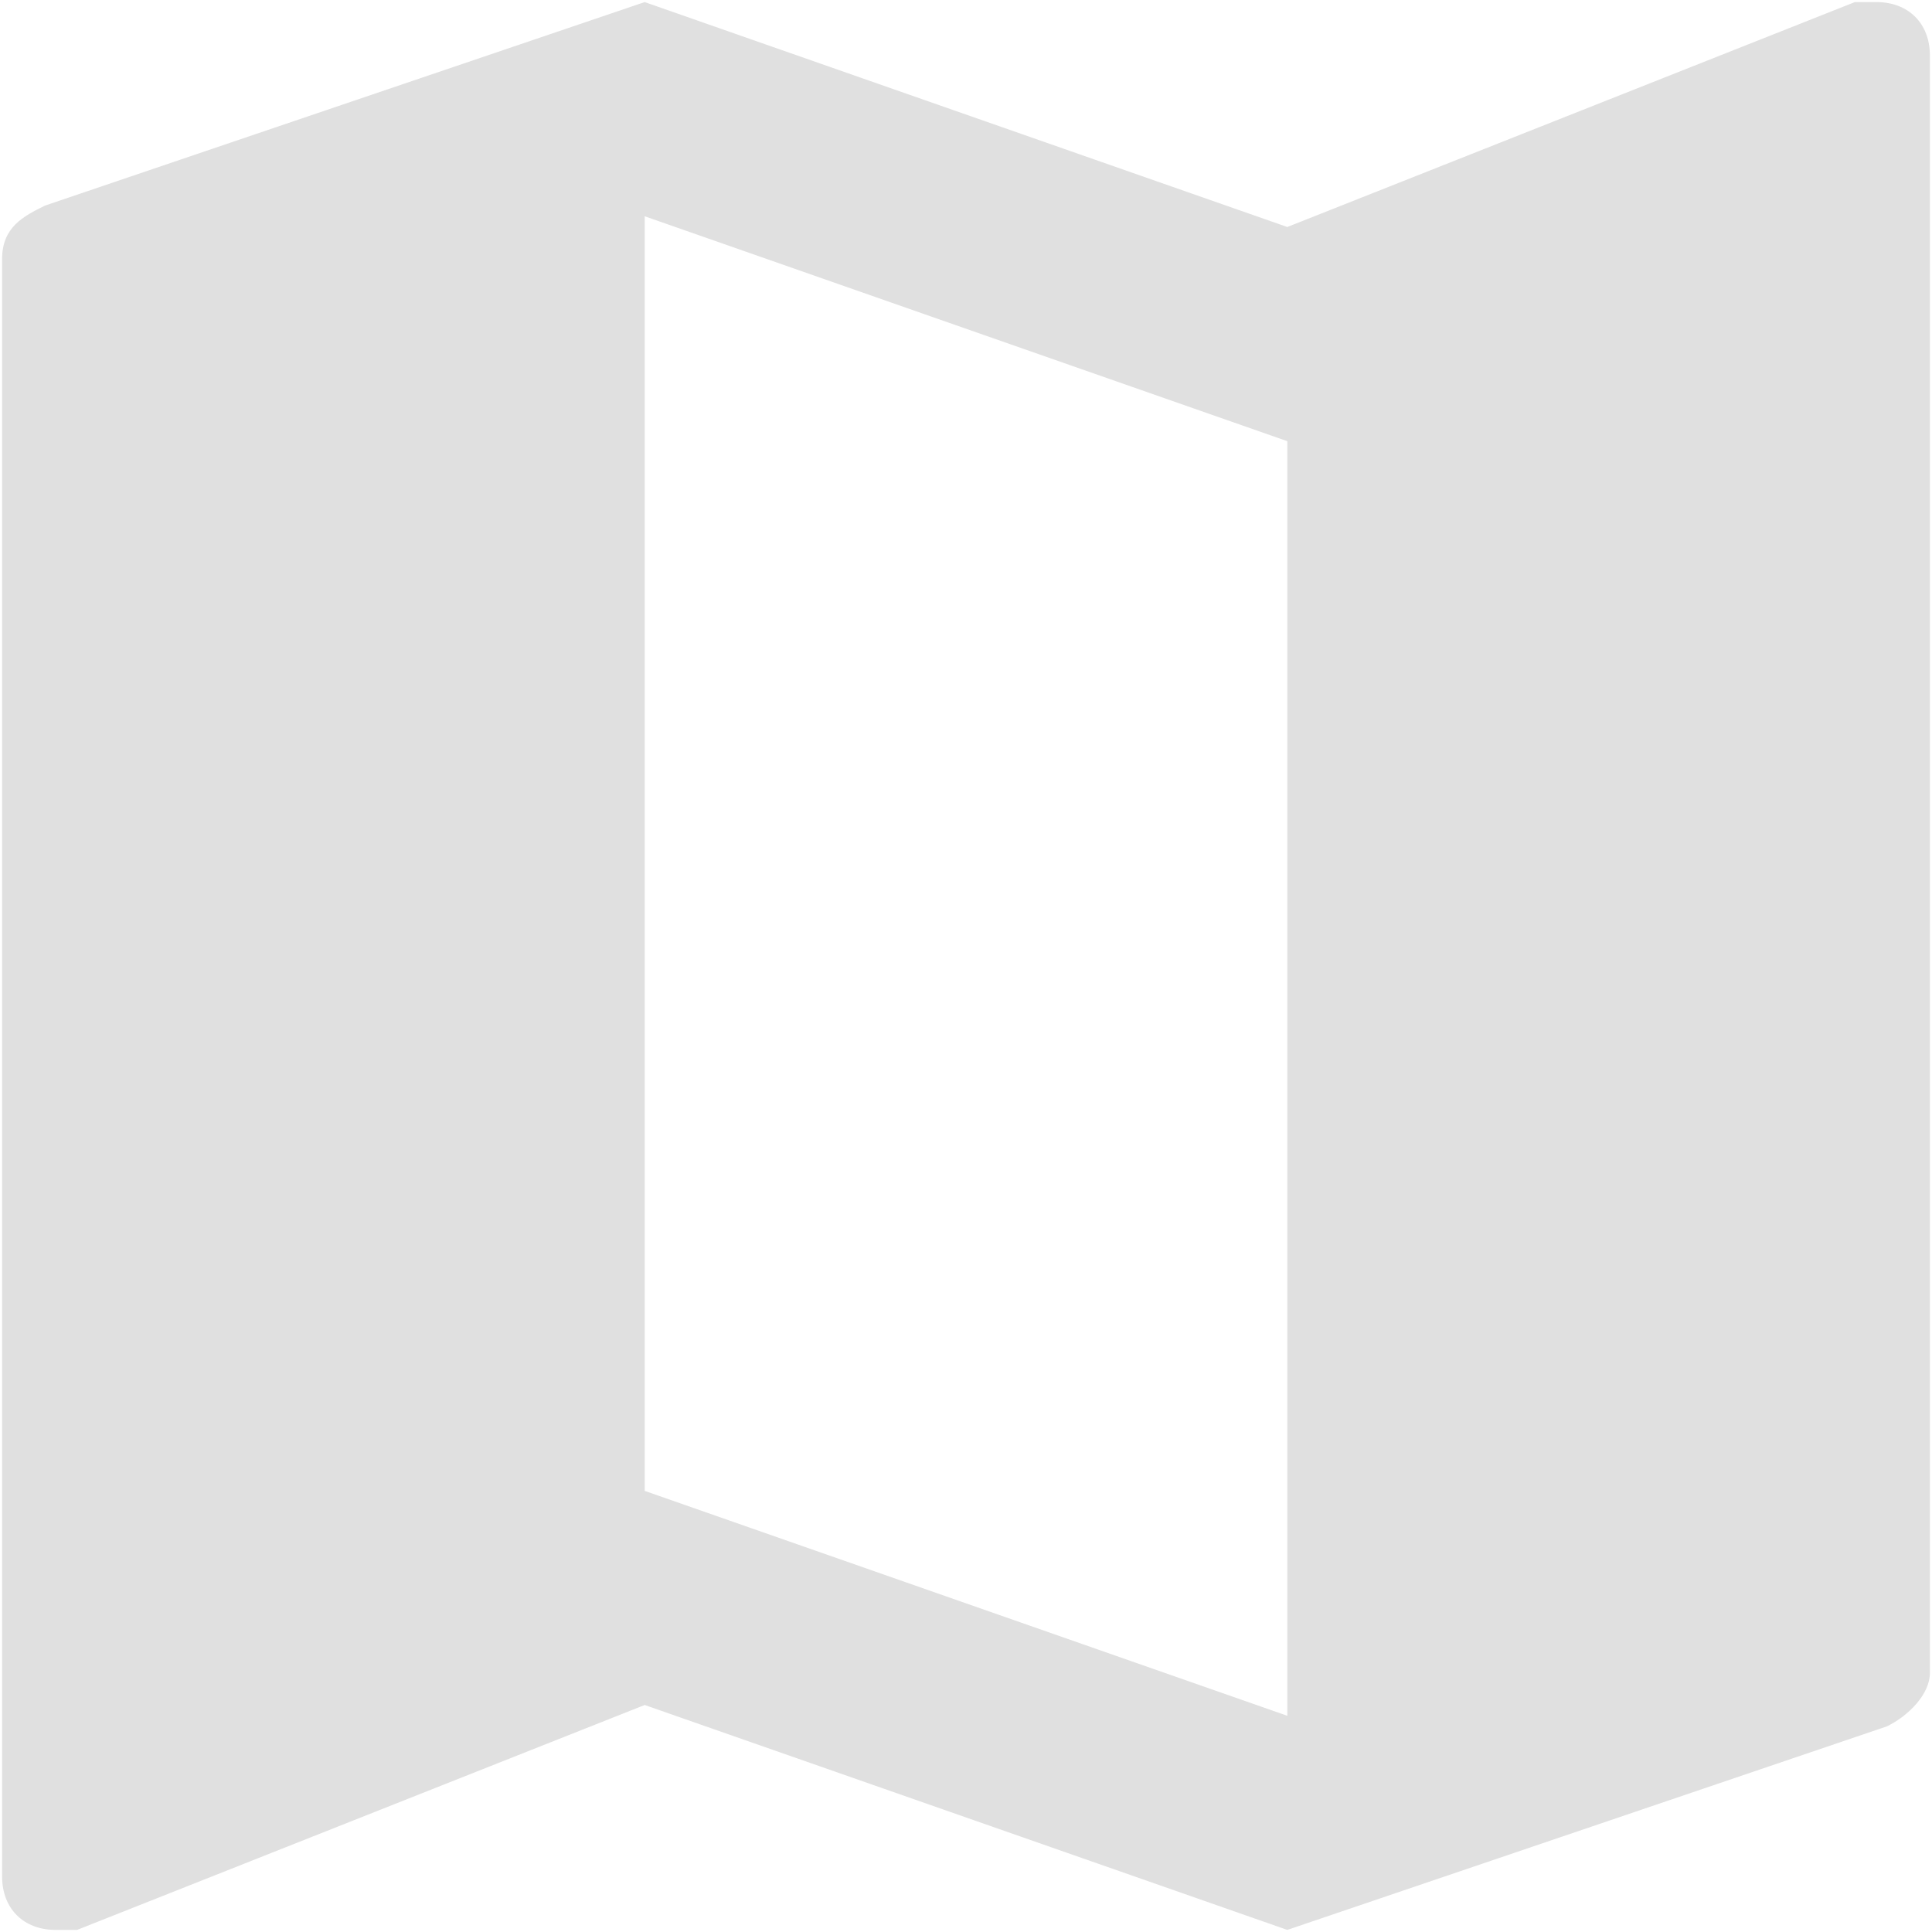 <?xml version="1.0" encoding="utf-8"?>
<!-- Generator: Adobe Illustrator 15.0.2, SVG Export Plug-In . SVG Version: 6.00 Build 0)  -->
<!DOCTYPE svg PUBLIC "-//W3C//DTD SVG 1.1//EN" "http://www.w3.org/Graphics/SVG/1.1/DTD/svg11.dtd">
<svg version="1.1" id="Calque_1" xmlns="http://www.w3.org/2000/svg" xmlns:xlink="http://www.w3.org/1999/xlink" x="0px" y="0px"
	 width="513.111px" height="513.111px" viewBox="0 0 513.111 513.111" enable-background="new 0 0 513.111 513.111"
	 xml:space="preserve">
<g id="map" opacity="0.15">
	<path fill="#2D2D2D" d="M498.354,0.555c-2.865,0-2.865,0-5.732,0L341.888,60.288L171.222,0.555L11.939,54.605
		c-5.7,2.833-11.383,5.684-11.383,14.218v429.532c0,8.533,5.683,14.199,14.216,14.199c2.85,0,2.85,0,5.7,0l150.75-59.731
		l170.667,59.731l159.266-54.065c5.732-2.801,11.4-8.533,11.4-14.2V14.771C512.556,6.239,506.888,0.555,498.354,0.555z
		 M341.888,455.688l-170.667-59.732V57.438l170.667,59.733V455.688z"/>
</g>
</svg>
